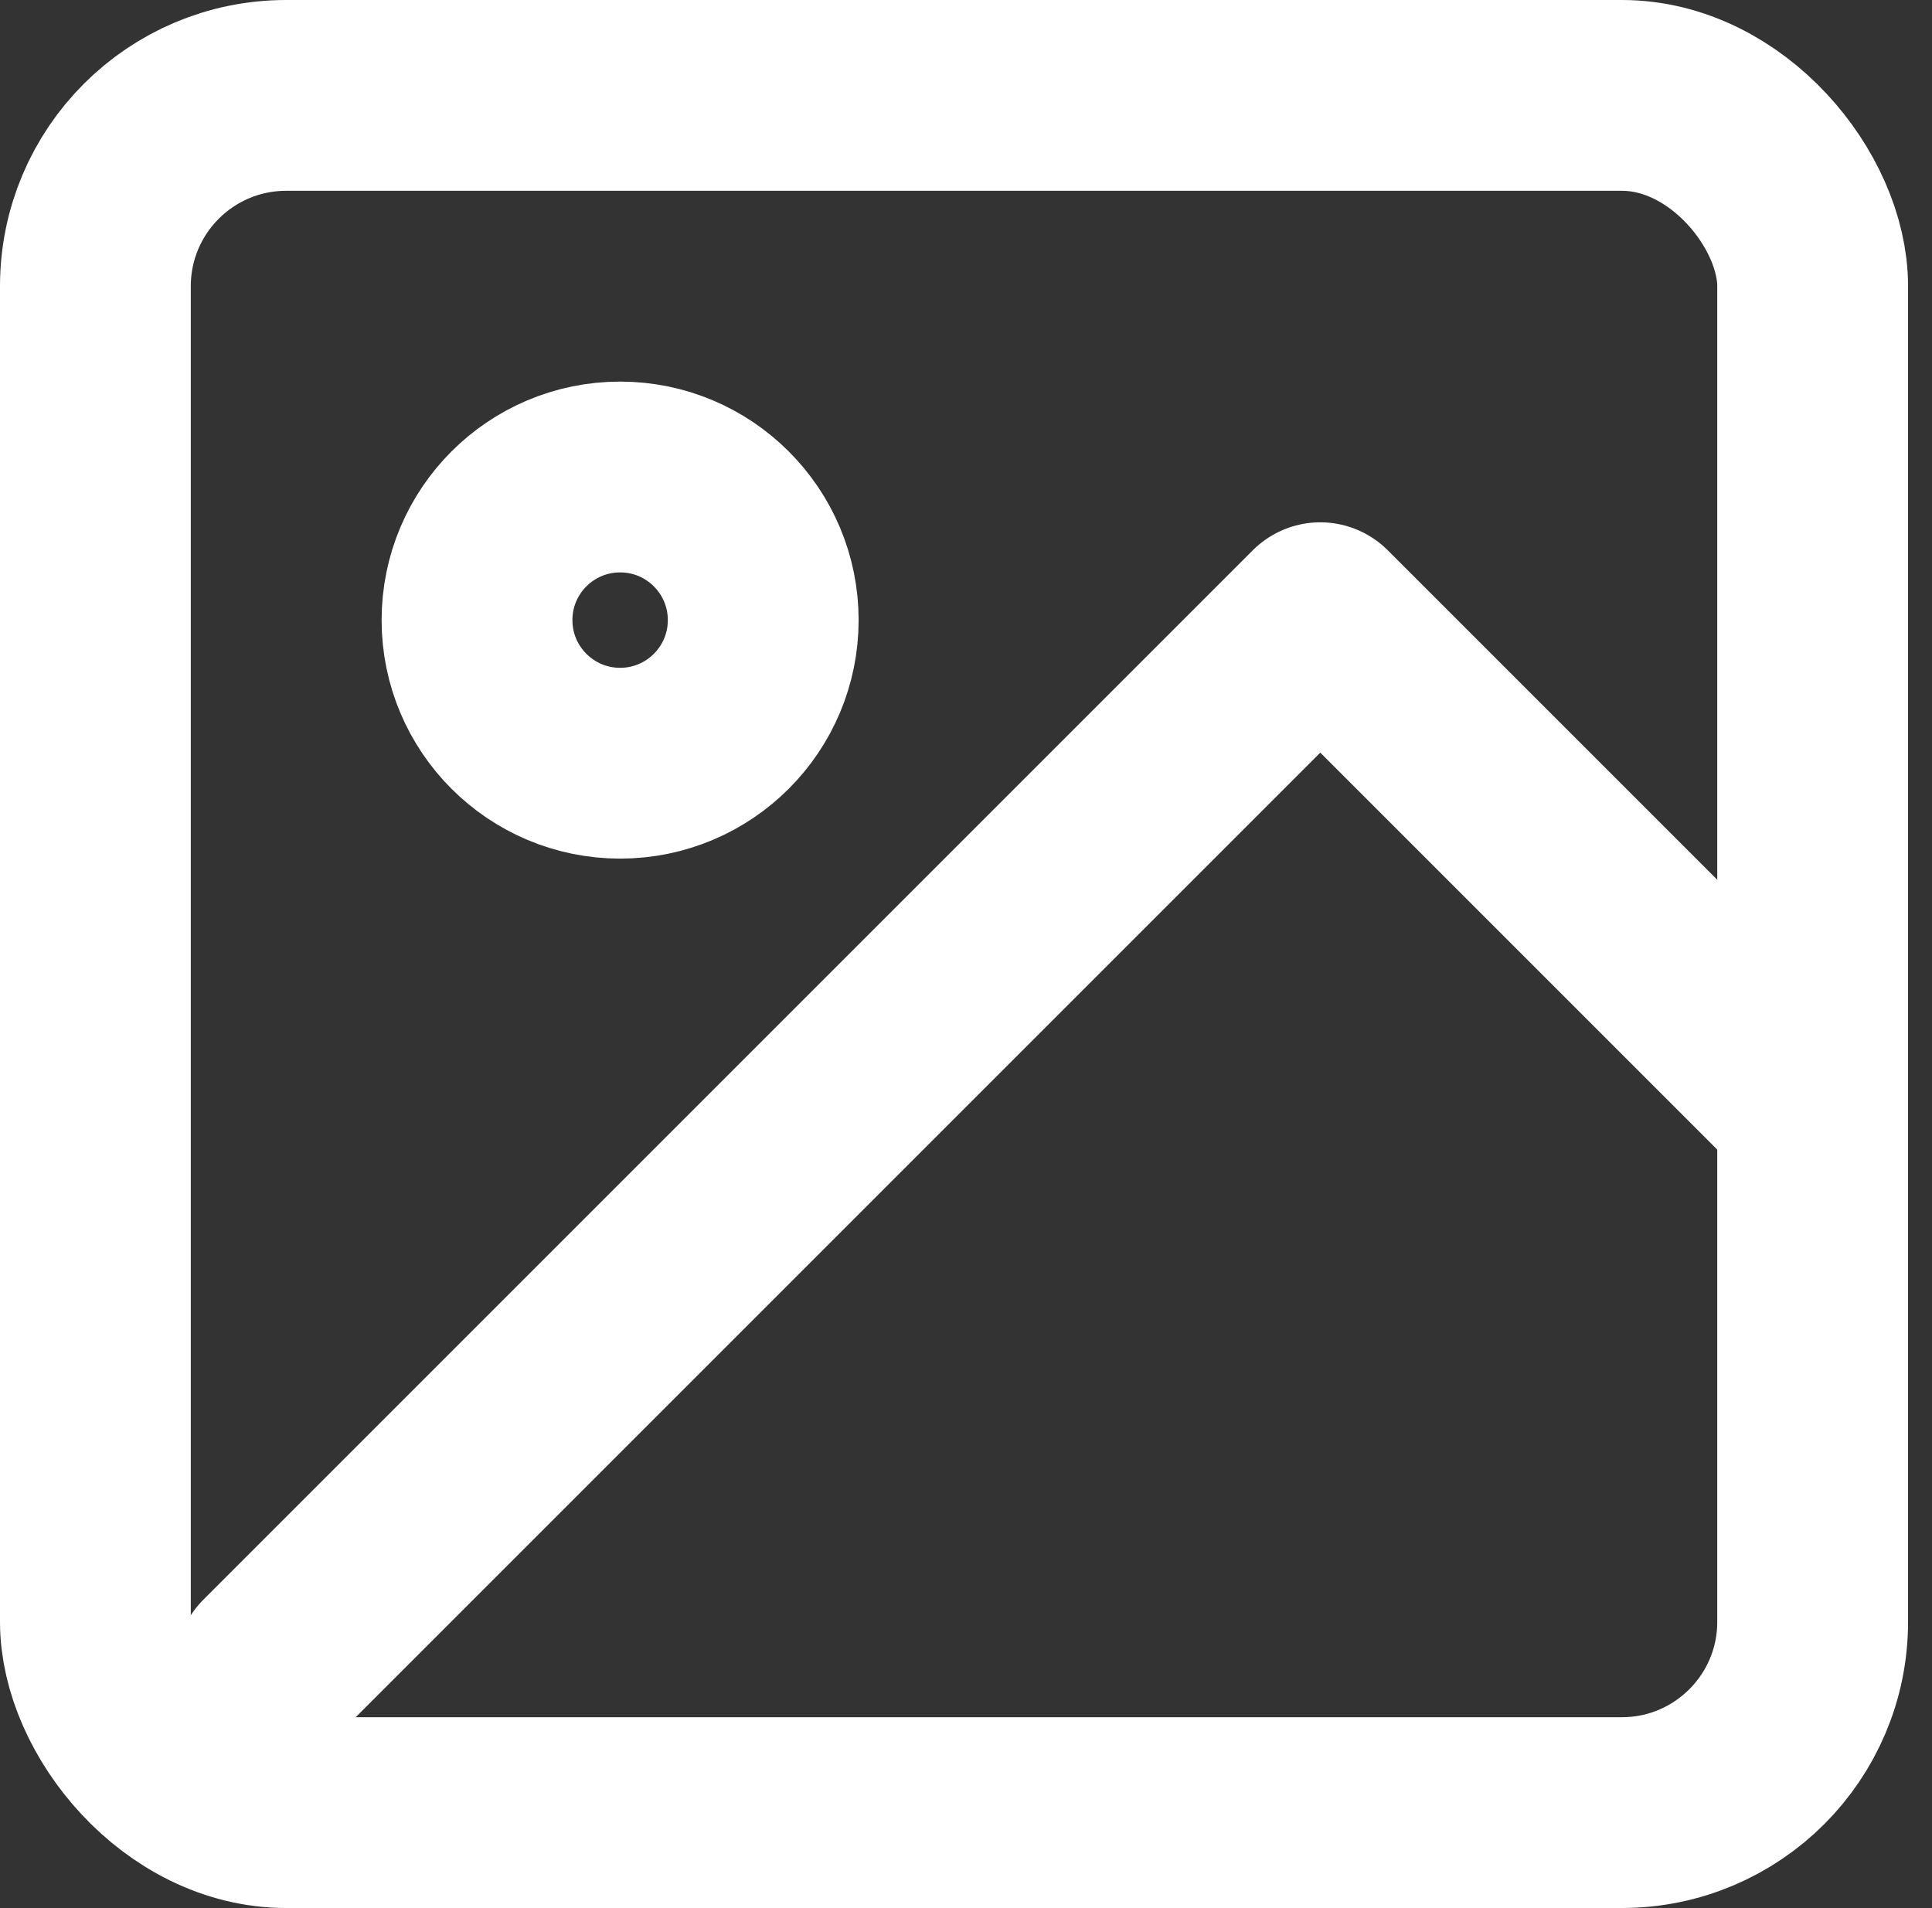 <svg xmlns="http://www.w3.org/2000/svg" width="20.251" height="20" viewBox="0 0 20.251 20">
  <rect x="0" y="0" width="20.251" height="20" fill="#333333" stroke="none"/>
  <g id="image" transform="translate(1 0.578)">
    <rect id="Rectangle_243" data-name="Rectangle 243" width="18" height="18" rx="2" transform="translate(0 0.422)" fill="none" stroke="#fff" stroke-linecap="round" stroke-linejoin="round" stroke-width="2"/>
    <circle id="Ellipse_60" data-name="Ellipse 60" cx="1.5" cy="1.5" r="1.5" transform="translate(4 4.422)" fill="none" stroke="#fff" stroke-linecap="round" stroke-linejoin="round" stroke-width="2"/>
    <path id="Path_167" data-name="Path 167" d="M21,15l-5-5L5,21" transform="translate(-3.161 -4.103)" fill="none" stroke="#fff" stroke-linecap="round" stroke-linejoin="round" stroke-width="2"/>
  </g>
</svg>
